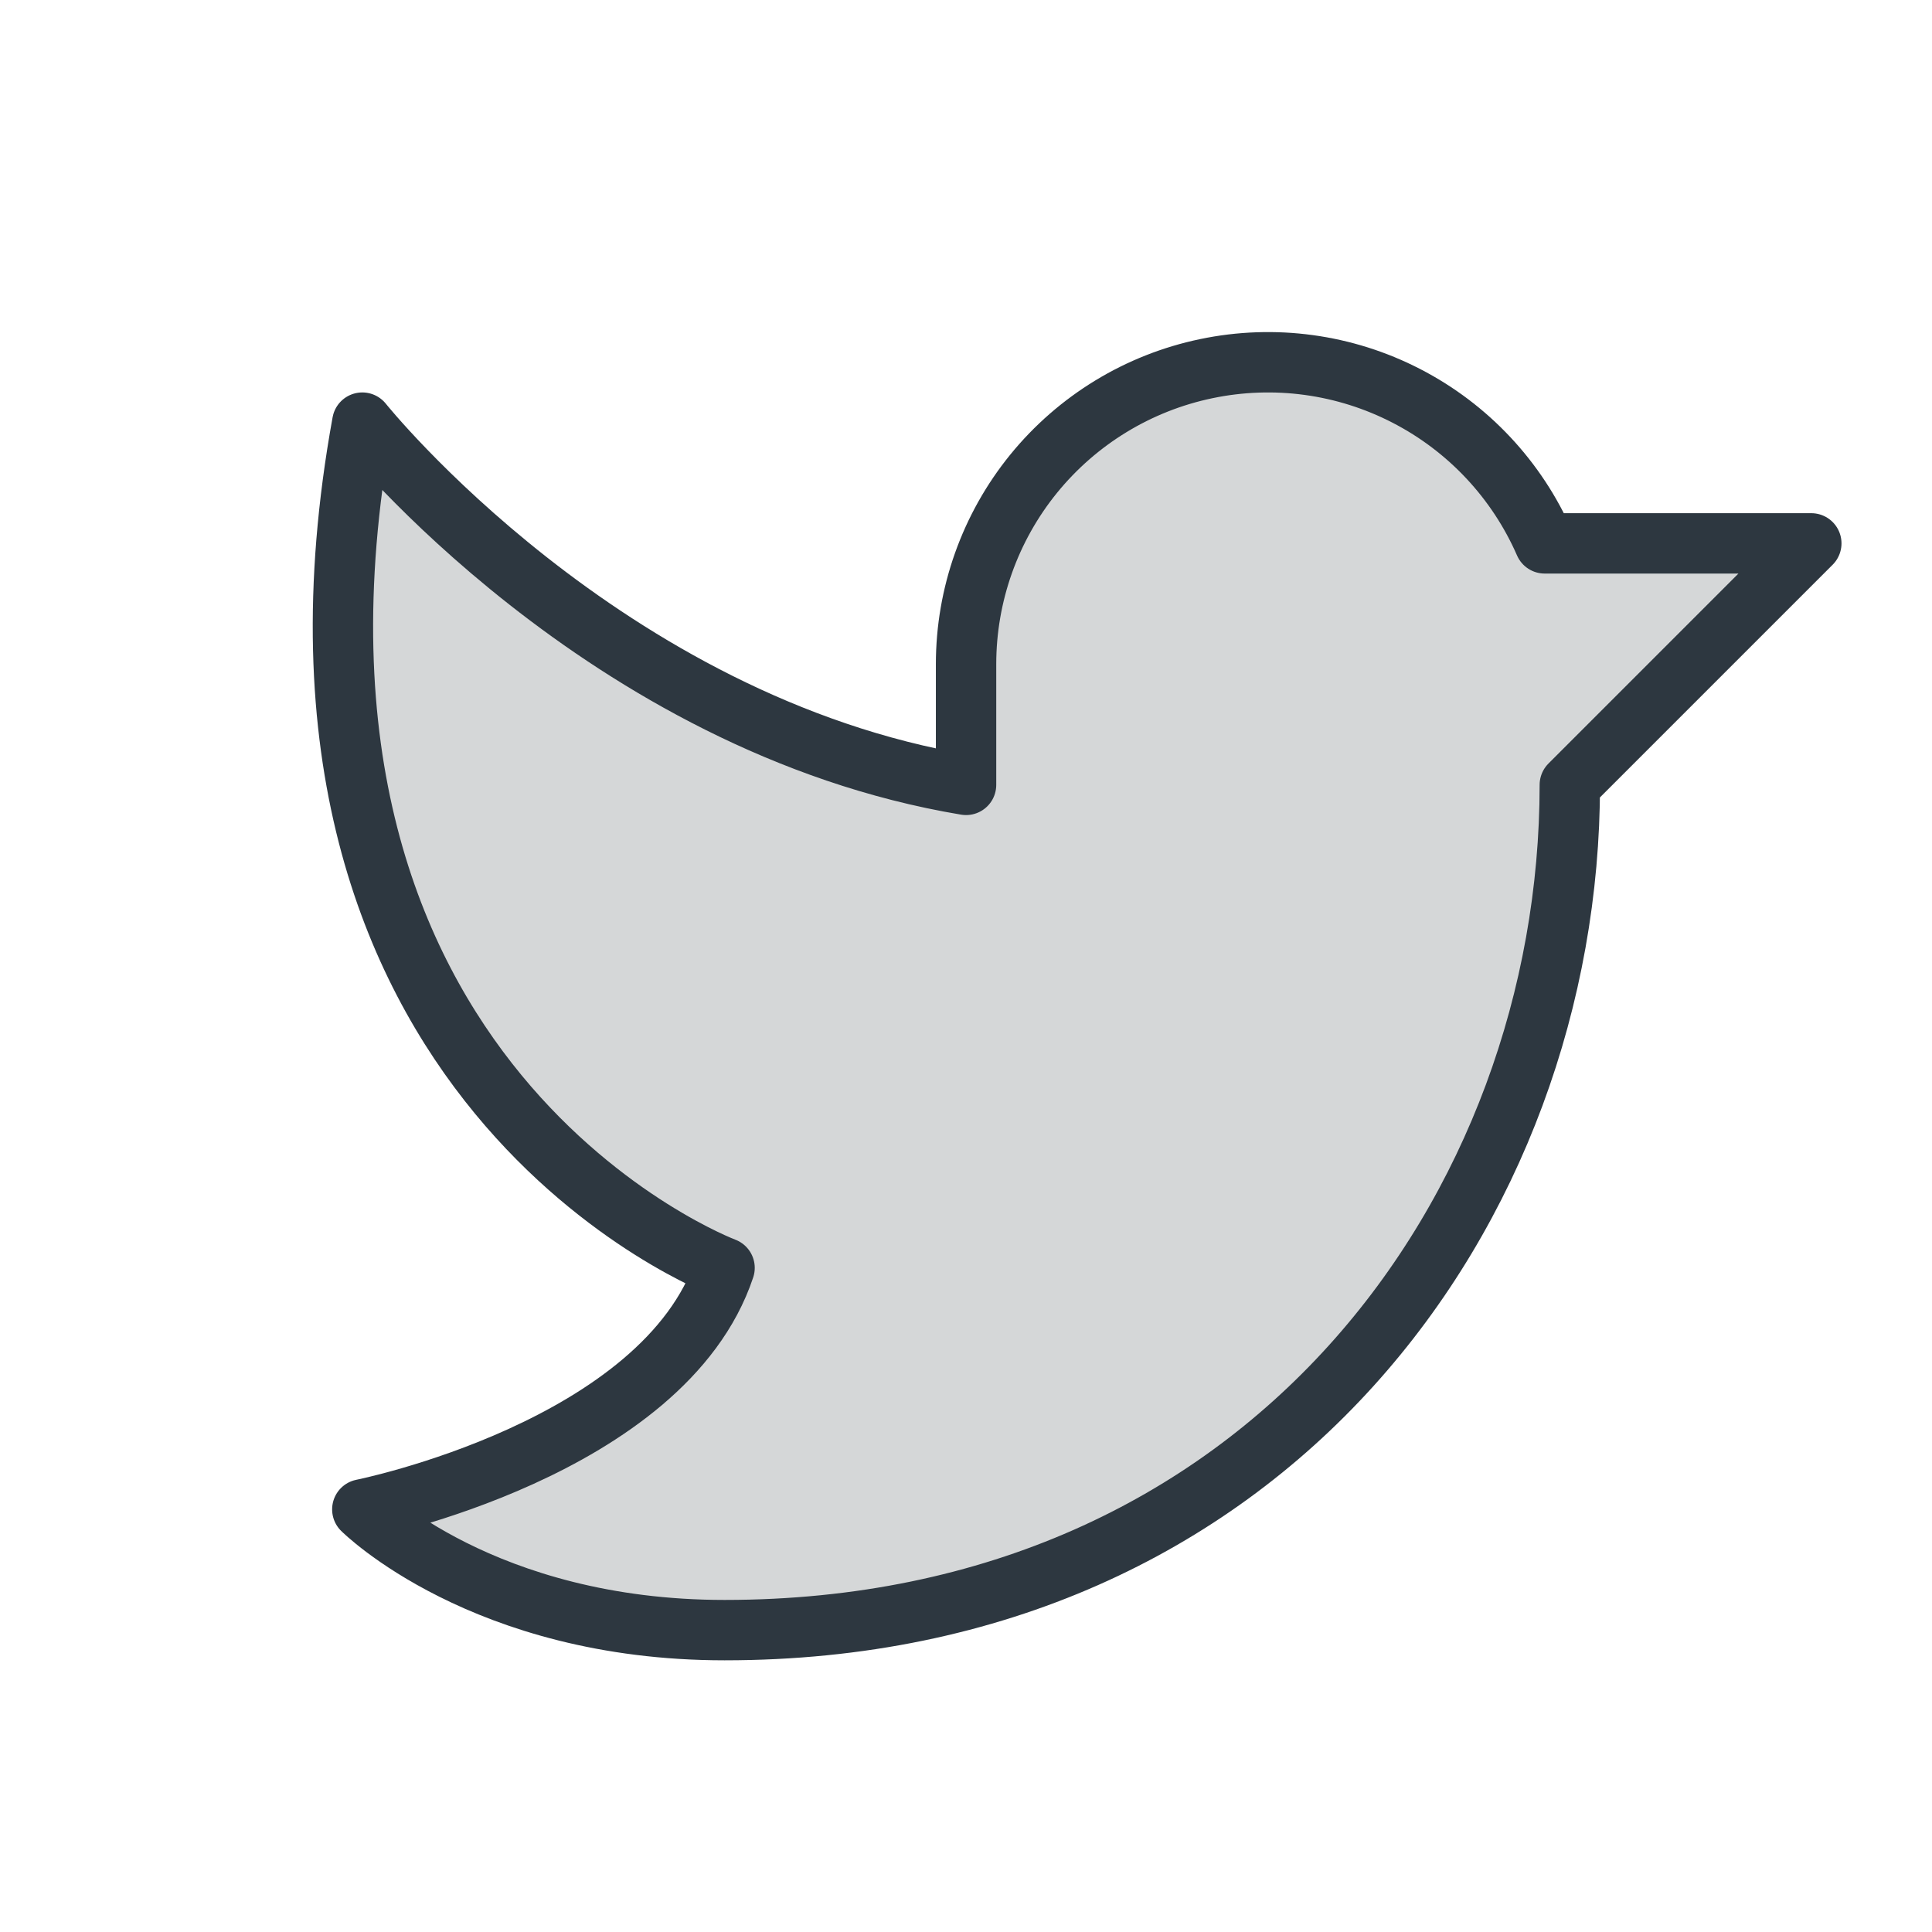 <svg width="32" height="32" viewBox="0 0 32 32" fill="none" xmlns="http://www.w3.org/2000/svg">
<path opacity="0.2" d="M6.001 25C6.001 25 11.001 24 12.001 21C12.001 21 4.001 18 6.001 7C6.001 7 10.001 12 16.001 13V11C16.001 9.852 16.396 8.738 17.121 7.846C17.846 6.955 18.855 6.34 19.98 6.106C21.104 5.871 22.275 6.03 23.296 6.558C24.317 7.085 25.125 7.947 25.585 9L30.001 9L26.001 13C26.001 20 21.001 27 12.001 27C8.001 27 6.001 25 6.001 25Z" fill="#2D3740"/>
<path d="M6.001 25C6.001 25 11.001 24 12.001 21C12.001 21 4.001 18 6.001 7C6.001 7 10.001 12 16.001 13V11C16.001 9.852 16.396 8.738 17.121 7.846C17.846 6.955 18.855 6.34 19.98 6.106C21.104 5.871 22.275 6.03 23.296 6.558C24.317 7.085 25.125 7.947 25.585 9L30.001 9L26.001 13C26.001 20 21.001 27 12.001 27C8.001 27 6.001 25 6.001 25Z" stroke="#2D3740" stroke-linecap="round" stroke-linejoin="round"/>
</svg>

